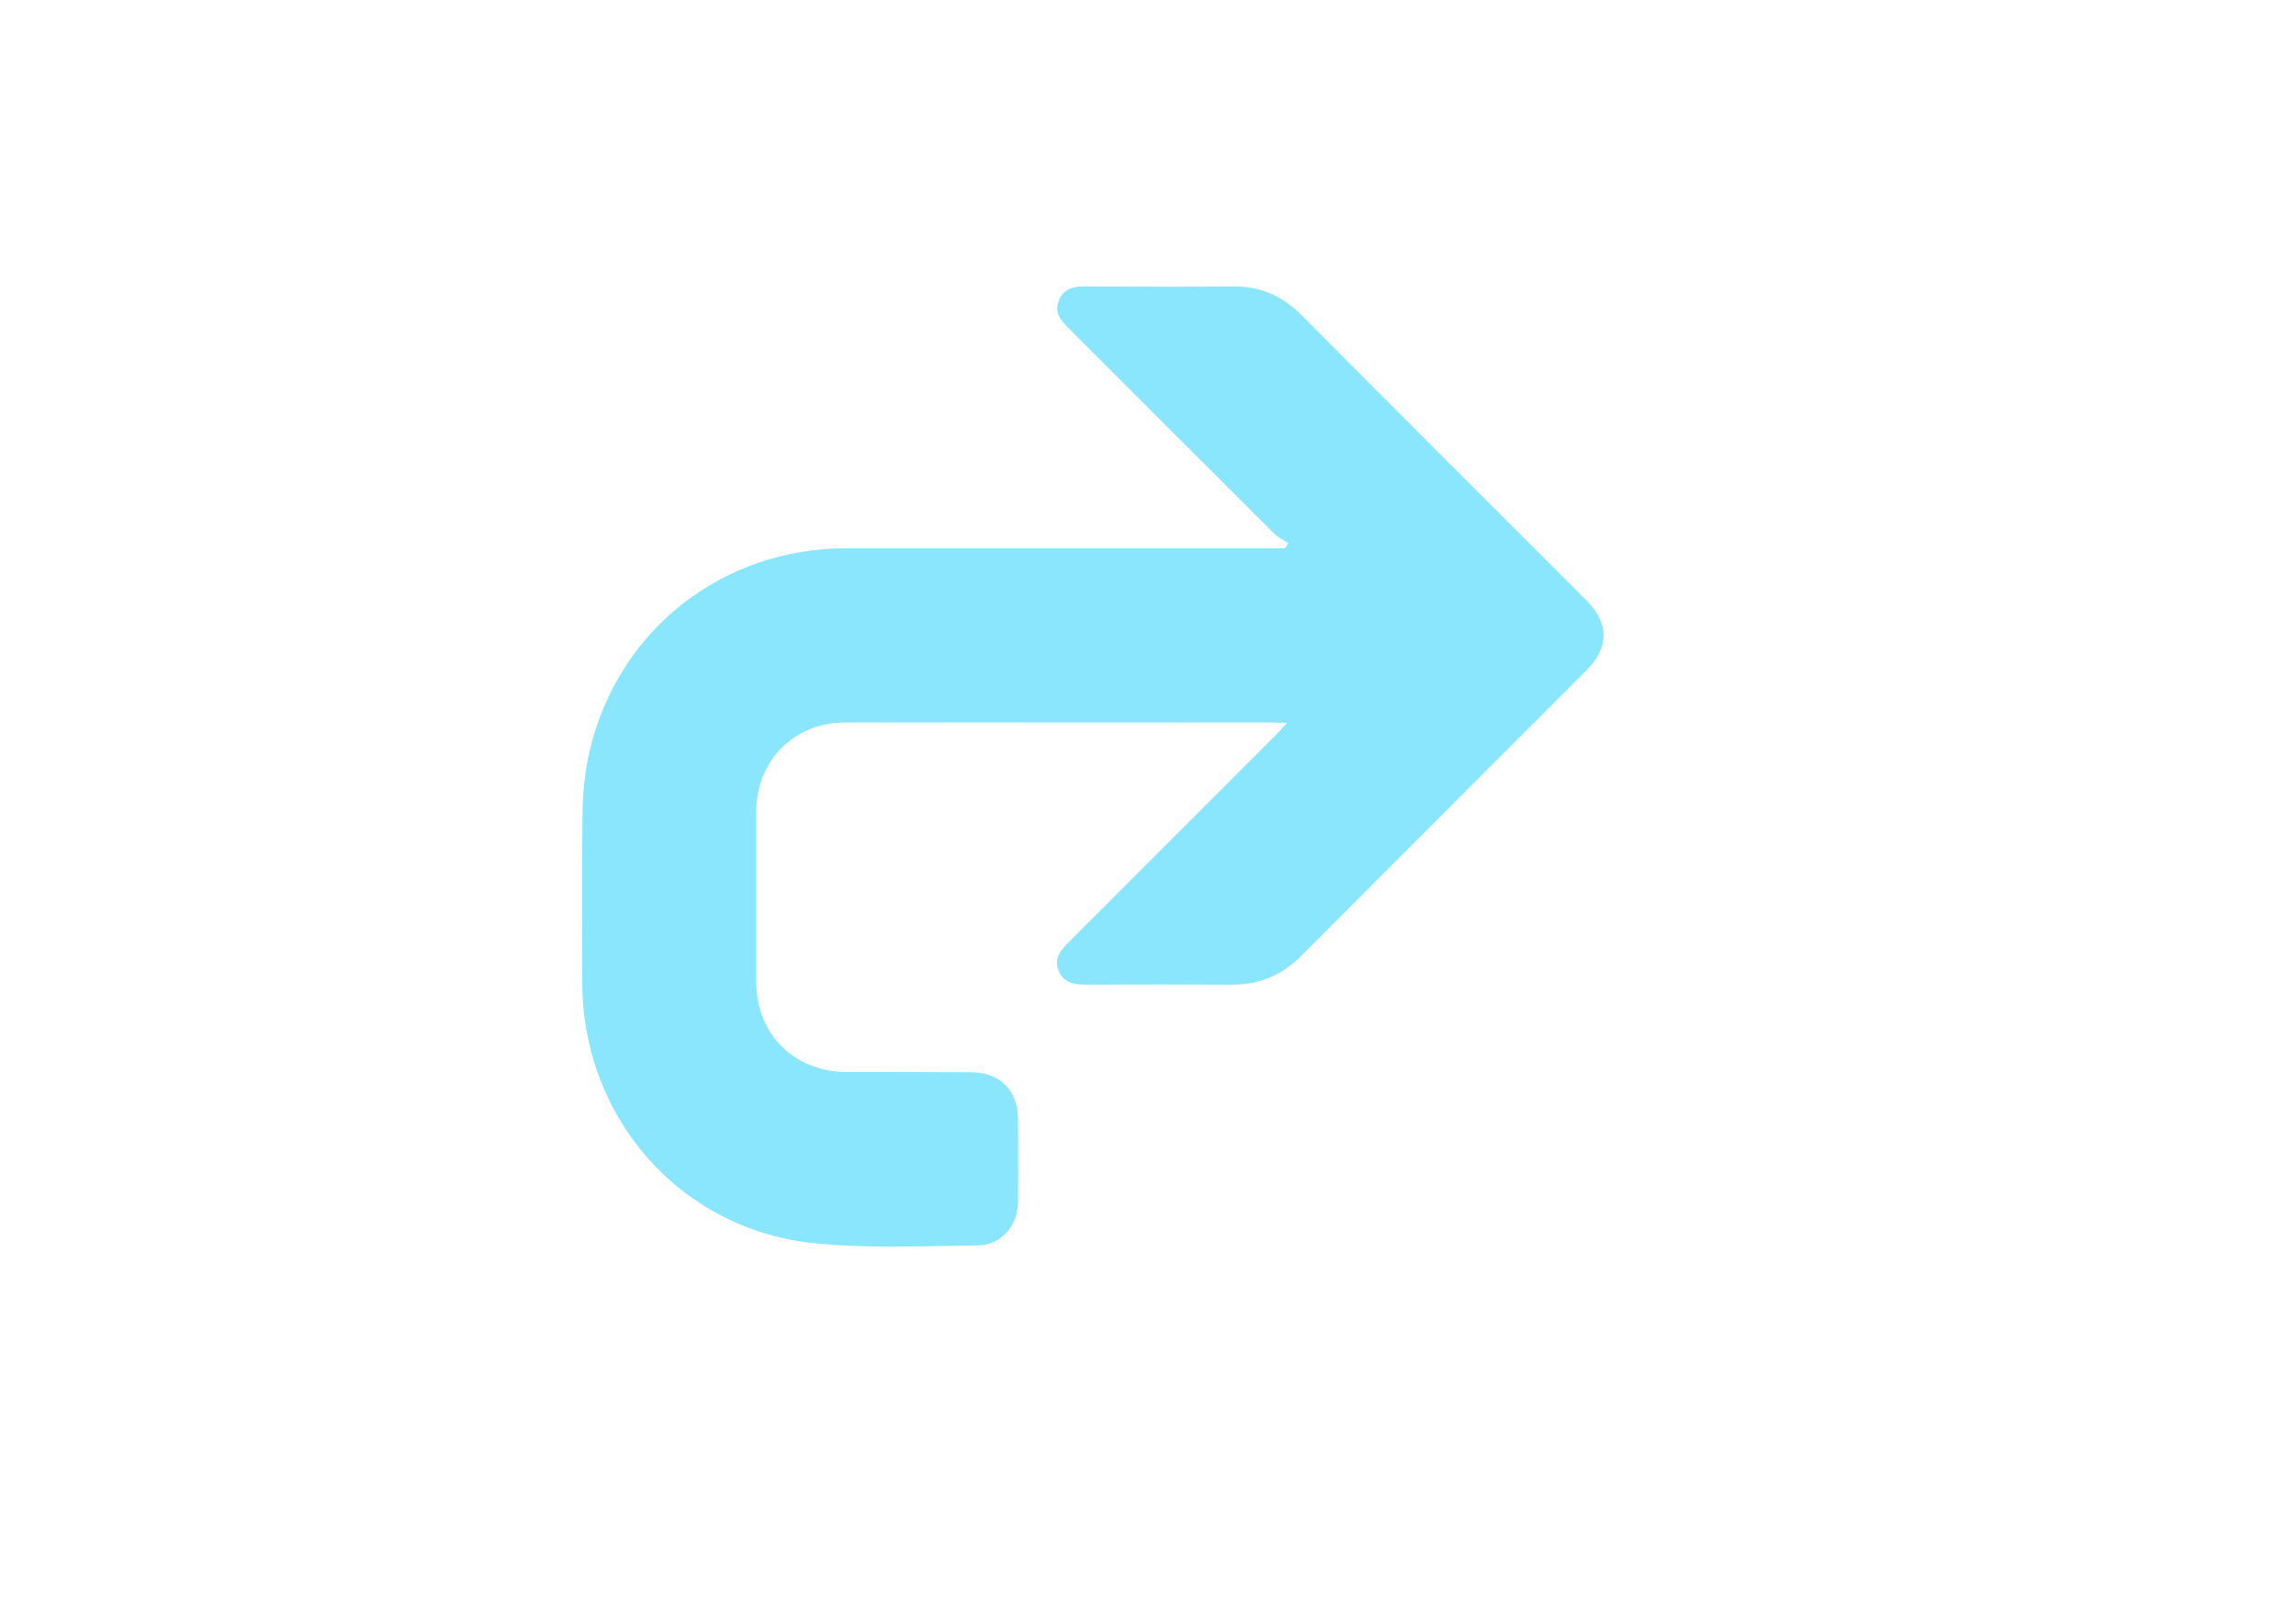 <?xml version="1.0" encoding="utf-8"?>
<!-- Generator: Adobe Illustrator 22.0.0, SVG Export Plug-In . SVG Version: 6.00 Build 0)  -->
<svg version="1.1" id="Layer_1" xmlns="http://www.w3.org/2000/svg" xmlns:xlink="http://www.w3.org/1999/xlink" x="0px" y="0px"
	 viewBox="0 0 841.9 595.3" style="enable-background:new 0 0 841.9 595.3;" xml:space="preserve">
<g>
	<path style="fill:#8ae6fd;" d="M472,265c-2.1,2.2-3.3,3.5-4.5,4.8c-25.1,25.1-50.2,50.2-75.3,75.3c-3,3-6,6-4,10.8c2,4.7,6,5.1,10.4,5.1
		c17.7-0.1,35.3-0.1,53,0c10,0.1,18.4-3.4,25.5-10.5c34.8-34.9,69.7-69.8,104.6-104.7c8.4-8.4,8.4-17.3,0-25.7
		c-34.9-34.9-69.8-69.7-104.6-104.7c-7-7-15.1-10.5-25-10.4c-18,0.2-36,0.1-54,0c-4.3,0-8,0.6-9.8,5.1c-1.8,4.4,0.6,7.3,3.4,10.1
		c25.2,25.2,50.4,50.4,75.7,75.6c1.4,1.4,3.3,2.2,5,3.3c-0.4,0.6-0.8,1.3-1.2,1.9c-1.7,0-3.4,0-5.2,0c-51.8,0-103.7,0-155.5,0
		c-45.7,0-83.8,29.9-94.3,74.3c-1.7,7.1-2.4,14.5-2.6,21.7c-0.3,21-0.1,42-0.1,63c0,49.7,35.8,90.8,85.2,95.8
		c19.8,2,39.9,1,59.9,0.8c8.6-0.1,14.6-7.3,14.7-16c0.1-10.2,0.1-20.3,0-30.5c-0.1-10.2-6.6-16.9-16.9-17c-15.3-0.1-30.7-0.1-46-0.1
		c-19.2,0-33.1-13.9-33.1-33c0-20.8,0-41.7,0-62.5c0-18.6,13.9-32.6,32.4-32.6c52.5-0.1,105,0,157.5,0C468.4,265,469.6,265,472,265z
		"/>
</g>
</svg>
